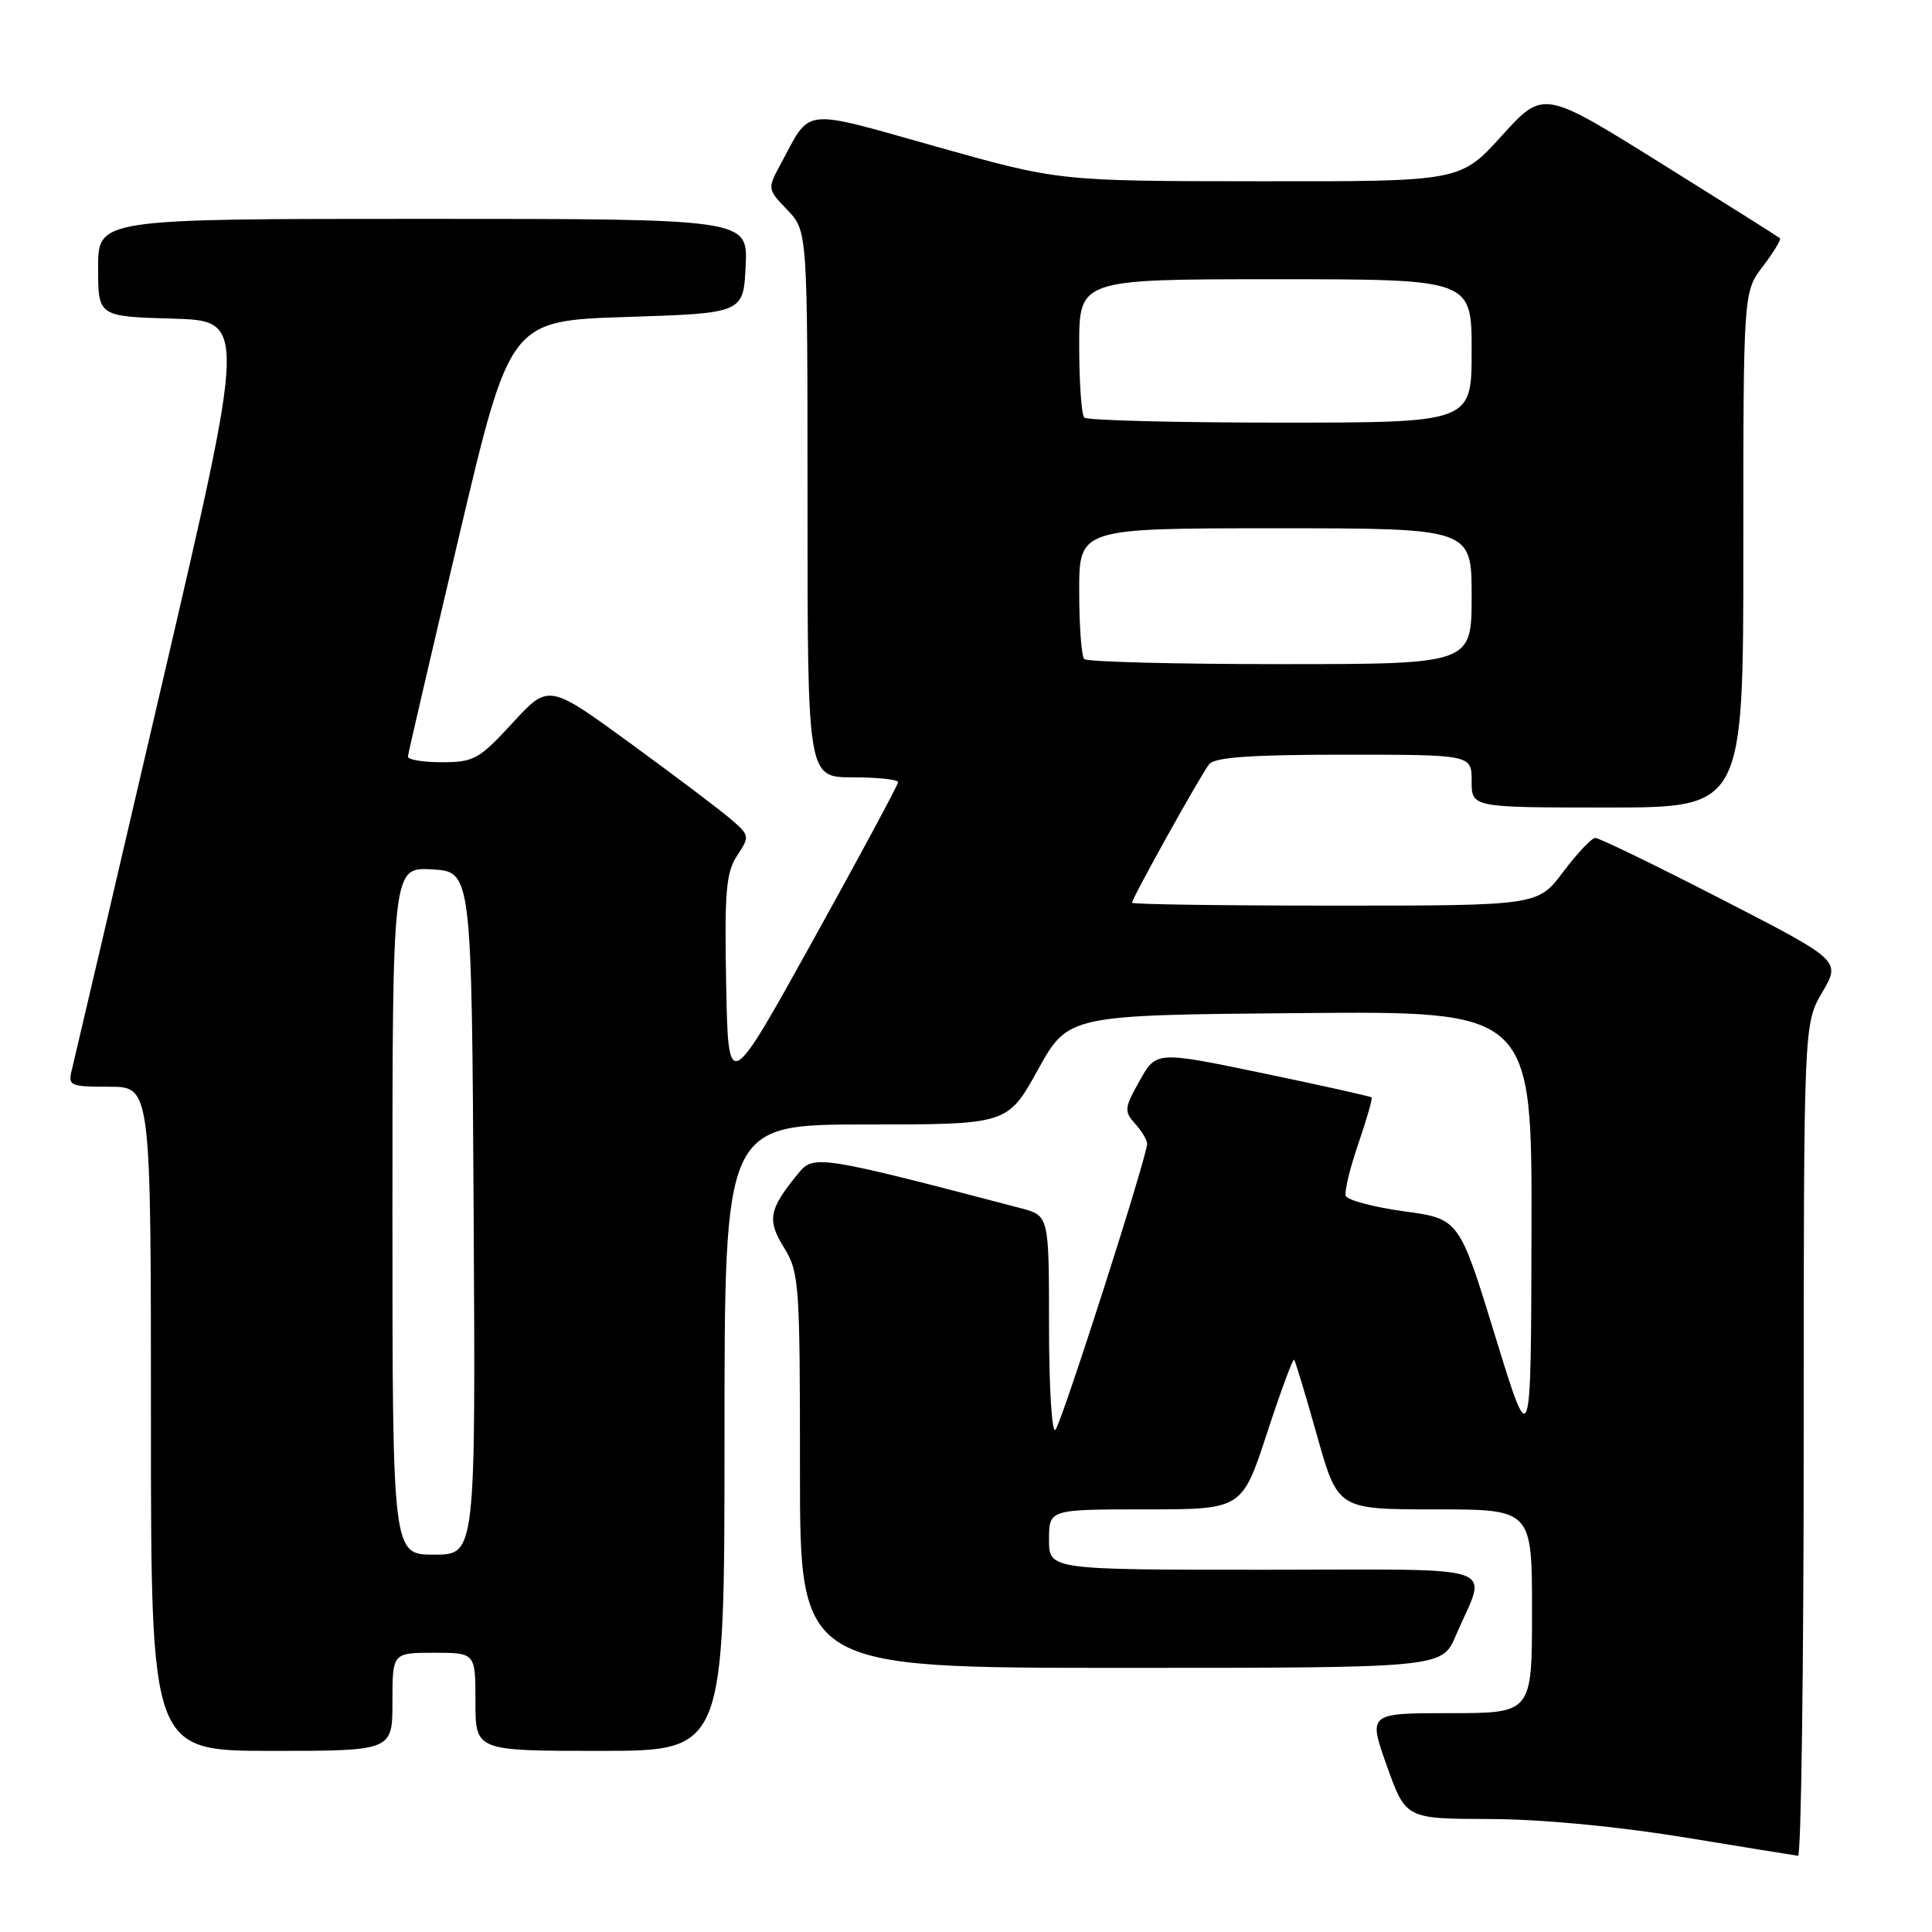 <?xml version="1.0" encoding="UTF-8" standalone="no"?>
<!DOCTYPE svg PUBLIC "-//W3C//DTD SVG 1.1//EN" "http://www.w3.org/Graphics/SVG/1.1/DTD/svg11.dtd" >
<svg xmlns="http://www.w3.org/2000/svg" xmlns:xlink="http://www.w3.org/1999/xlink" version="1.1" viewBox="0 0 256 256">
 <g >
 <path fill="currentColor"
d=" M 239.00 190.84 C 239.00 135.68 239.00 135.68 241.46 131.48 C 243.92 127.28 243.92 127.28 228.09 119.14 C 219.38 114.66 211.86 111.01 211.38 111.03 C 210.89 111.05 208.98 113.07 207.13 115.53 C 203.77 120.00 203.77 120.00 176.88 120.00 C 162.10 120.00 150.00 119.83 150.00 119.62 C 150.00 119.01 159.13 102.61 160.23 101.25 C 160.97 100.34 165.83 100.00 178.12 100.00 C 195.00 100.00 195.00 100.00 195.00 103.50 C 195.00 107.00 195.00 107.00 213.00 107.00 C 231.00 107.00 231.00 107.00 231.00 72.84 C 231.00 38.69 231.00 38.69 233.60 35.28 C 235.03 33.40 236.04 31.73 235.85 31.56 C 235.66 31.39 228.53 26.90 220.00 21.58 C 204.50 11.91 204.50 11.91 199.00 17.98 C 193.50 24.05 193.50 24.05 166.91 24.02 C 140.32 24.00 140.32 24.00 124.07 19.43 C 105.97 14.34 107.52 14.17 103.46 21.71 C 101.67 25.03 101.67 25.05 104.33 27.82 C 107.00 30.61 107.00 30.61 107.00 66.80 C 107.00 103.00 107.00 103.00 113.00 103.00 C 116.30 103.00 119.00 103.29 119.00 103.64 C 119.00 103.99 113.94 113.40 107.75 124.56 C 96.50 144.85 96.50 144.85 96.22 130.43 C 95.99 118.15 96.20 115.62 97.67 113.38 C 99.36 110.81 99.34 110.69 96.82 108.53 C 95.41 107.31 89.40 102.78 83.47 98.45 C 72.69 90.60 72.69 90.60 67.91 95.80 C 63.49 100.61 62.78 101.00 58.56 101.00 C 56.05 101.00 54.02 100.66 54.05 100.25 C 54.08 99.84 57.14 86.68 60.84 71.00 C 67.57 42.50 67.57 42.50 83.03 42.00 C 98.50 41.50 98.50 41.50 98.80 35.25 C 99.10 29.00 99.10 29.00 56.05 29.00 C 13.00 29.00 13.00 29.00 13.00 35.47 C 13.00 41.93 13.00 41.93 22.84 42.22 C 32.68 42.50 32.68 42.50 21.38 91.00 C 15.17 117.67 9.83 140.51 9.52 141.75 C 8.99 143.88 9.26 144.00 14.48 144.00 C 20.00 144.00 20.00 144.00 20.00 188.00 C 20.00 232.00 20.00 232.00 36.00 232.00 C 52.00 232.00 52.00 232.00 52.00 225.50 C 52.00 219.00 52.00 219.00 57.50 219.00 C 63.00 219.00 63.00 219.00 63.00 225.50 C 63.00 232.00 63.00 232.00 79.50 232.00 C 96.00 232.00 96.00 232.00 96.00 190.50 C 96.00 149.00 96.00 149.00 114.76 149.00 C 133.51 149.00 133.51 149.00 137.53 141.75 C 141.55 134.50 141.55 134.50 172.27 134.24 C 203.00 133.97 203.00 133.97 202.93 163.24 C 202.87 192.50 202.87 192.50 198.11 177.00 C 193.35 161.50 193.35 161.50 186.01 160.50 C 181.97 159.94 178.51 159.02 178.32 158.45 C 178.12 157.87 178.88 154.77 179.99 151.54 C 181.10 148.31 181.89 145.55 181.74 145.41 C 181.60 145.27 175.12 143.83 167.35 142.21 C 153.21 139.27 153.21 139.27 151.01 143.20 C 148.98 146.81 148.93 147.26 150.40 148.89 C 151.28 149.86 152.00 151.06 152.00 151.55 C 152.00 153.25 140.70 188.50 139.85 189.45 C 139.38 189.98 139.00 183.86 139.00 175.74 C 139.00 161.08 139.00 161.08 135.25 160.09 C 109.03 153.21 107.81 153.01 105.91 155.32 C 101.87 160.22 101.59 161.60 103.87 165.29 C 105.90 168.58 106.00 169.96 106.00 194.87 C 106.00 221.00 106.00 221.00 148.54 221.00 C 191.07 221.00 191.07 221.00 192.89 216.75 C 197.06 207.01 199.93 208.00 167.57 208.00 C 139.00 208.00 139.00 208.00 139.00 204.00 C 139.00 200.00 139.00 200.00 151.79 200.00 C 164.57 200.00 164.57 200.00 167.88 189.92 C 169.69 184.38 171.31 179.99 171.48 180.17 C 171.64 180.35 173.01 184.89 174.52 190.25 C 177.27 200.00 177.27 200.00 190.14 200.00 C 203.00 200.00 203.00 200.00 203.00 213.50 C 203.00 227.00 203.00 227.00 192.14 227.00 C 181.28 227.00 181.28 227.00 183.77 234.00 C 186.27 241.00 186.27 241.00 197.38 241.03 C 204.17 241.05 214.14 241.99 223.00 243.43 C 230.97 244.74 237.84 245.85 238.25 245.90 C 238.66 245.96 239.00 221.18 239.00 190.84 Z  M 52.00 160.45 C 52.00 114.90 52.00 114.90 57.25 115.20 C 62.50 115.50 62.50 115.50 62.76 160.75 C 63.02 206.00 63.02 206.00 57.51 206.00 C 52.00 206.00 52.00 206.00 52.00 160.45 Z  M 143.67 87.33 C 143.30 86.97 143.00 82.92 143.00 78.33 C 143.00 70.00 143.00 70.00 169.00 70.00 C 195.00 70.00 195.00 70.00 195.00 79.00 C 195.00 88.00 195.00 88.00 169.67 88.00 C 155.73 88.00 144.03 87.70 143.67 87.33 Z  M 143.67 55.33 C 143.30 54.97 143.00 50.69 143.00 45.83 C 143.00 37.00 143.00 37.00 169.00 37.00 C 195.00 37.00 195.00 37.00 195.00 46.50 C 195.00 56.00 195.00 56.00 169.67 56.00 C 155.73 56.00 144.03 55.70 143.67 55.33 Z "/>
</g>
</svg>